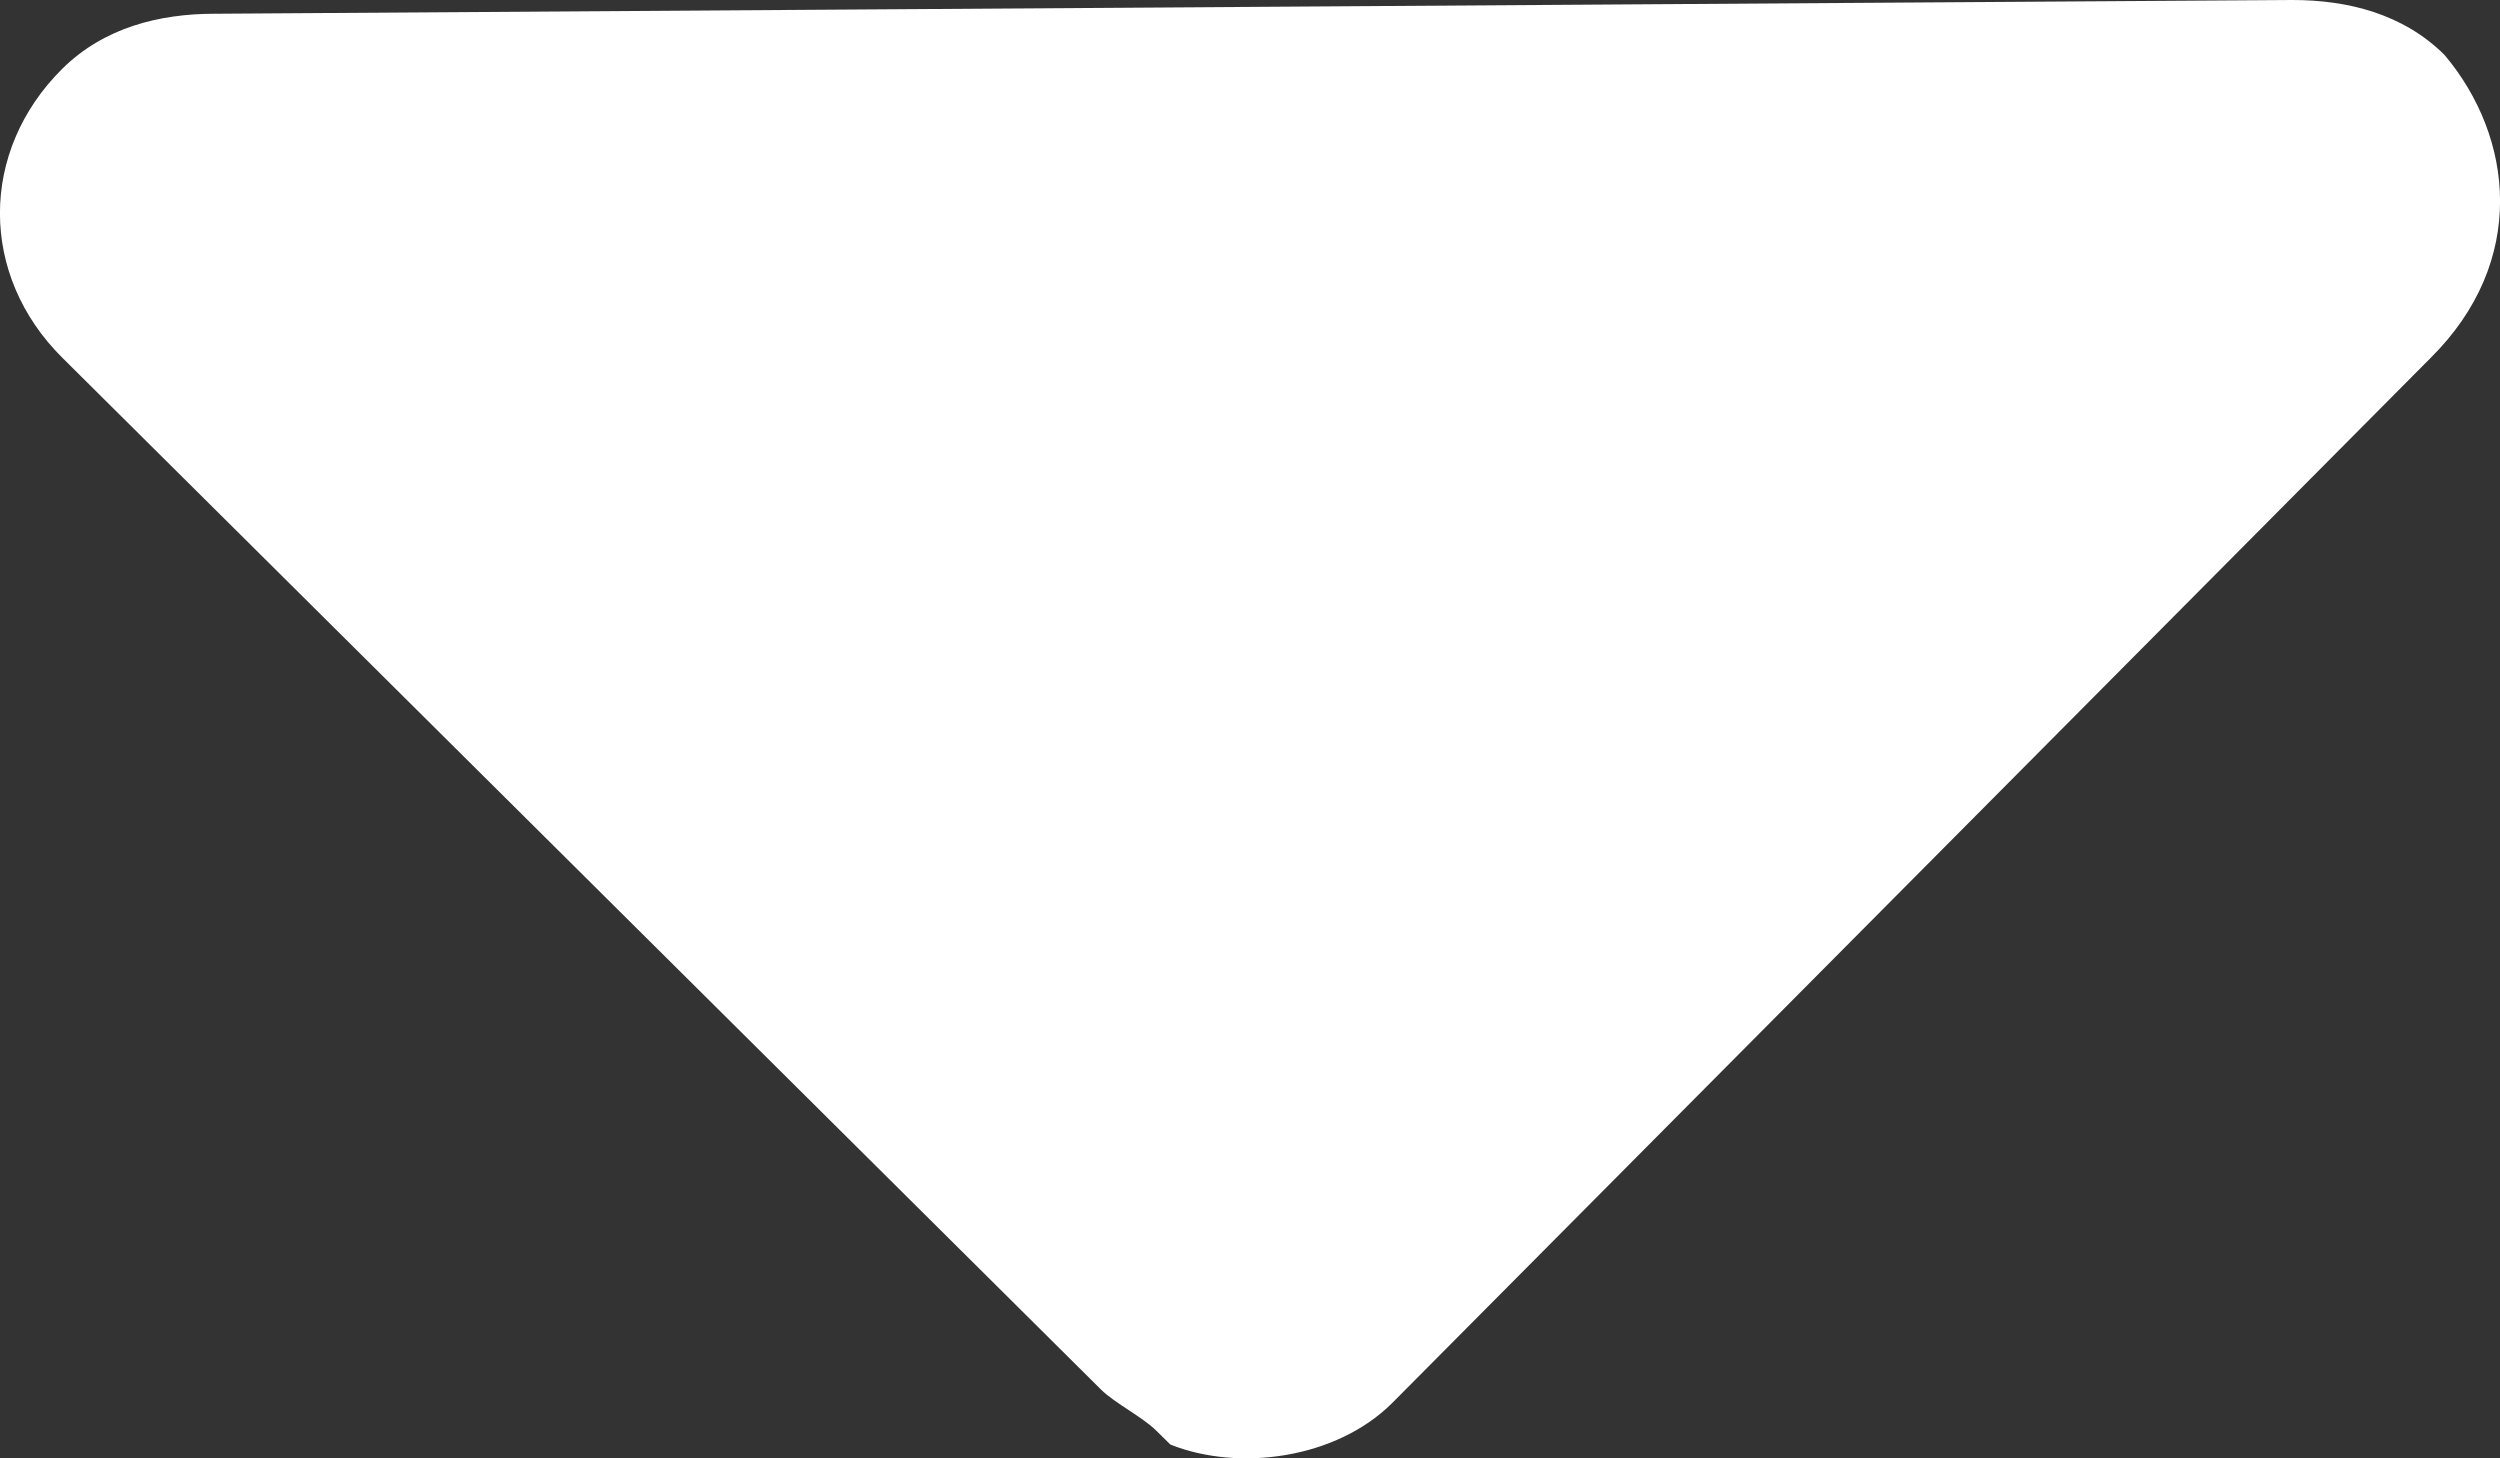 <?xml version="1.0" encoding="UTF-8"?>
<svg width="12px" height="7px" viewBox="0 0 12 7" version="1.1" xmlns="http://www.w3.org/2000/svg" xmlns:xlink="http://www.w3.org/1999/xlink">
    <rect x="0" y="0" width="12" height="7" fill="#333333" stroke="none"/>
    <title>下</title>
    <g id="页面-1" stroke="none" stroke-width="1" fill="none" fill-rule="evenodd">
        <g id="【手机端】展开功能" transform="translate(-521, -51)" fill="#FFFFFF">
            <g id="【黑】功能弹窗" transform="translate(379, 10)">
                <g id="控制" transform="translate(6, 6)">
                    <path d="M147.734,35.264 C147.535,35.066 147.269,35 147.003,35 L137.03,35.066 C136.765,35.066 136.499,35.132 136.299,35.33 C135.9,35.726 135.9,36.321 136.299,36.717 L141.285,41.67 C141.352,41.736 141.485,41.802 141.551,41.868 L141.618,41.934 C141.95,42.066 142.415,42 142.681,41.736 L147.668,36.717 C148.133,36.255 148.067,35.66 147.734,35.264 Z" id="下"></path>
                </g>
            </g>
        </g>
    </g>
</svg>
